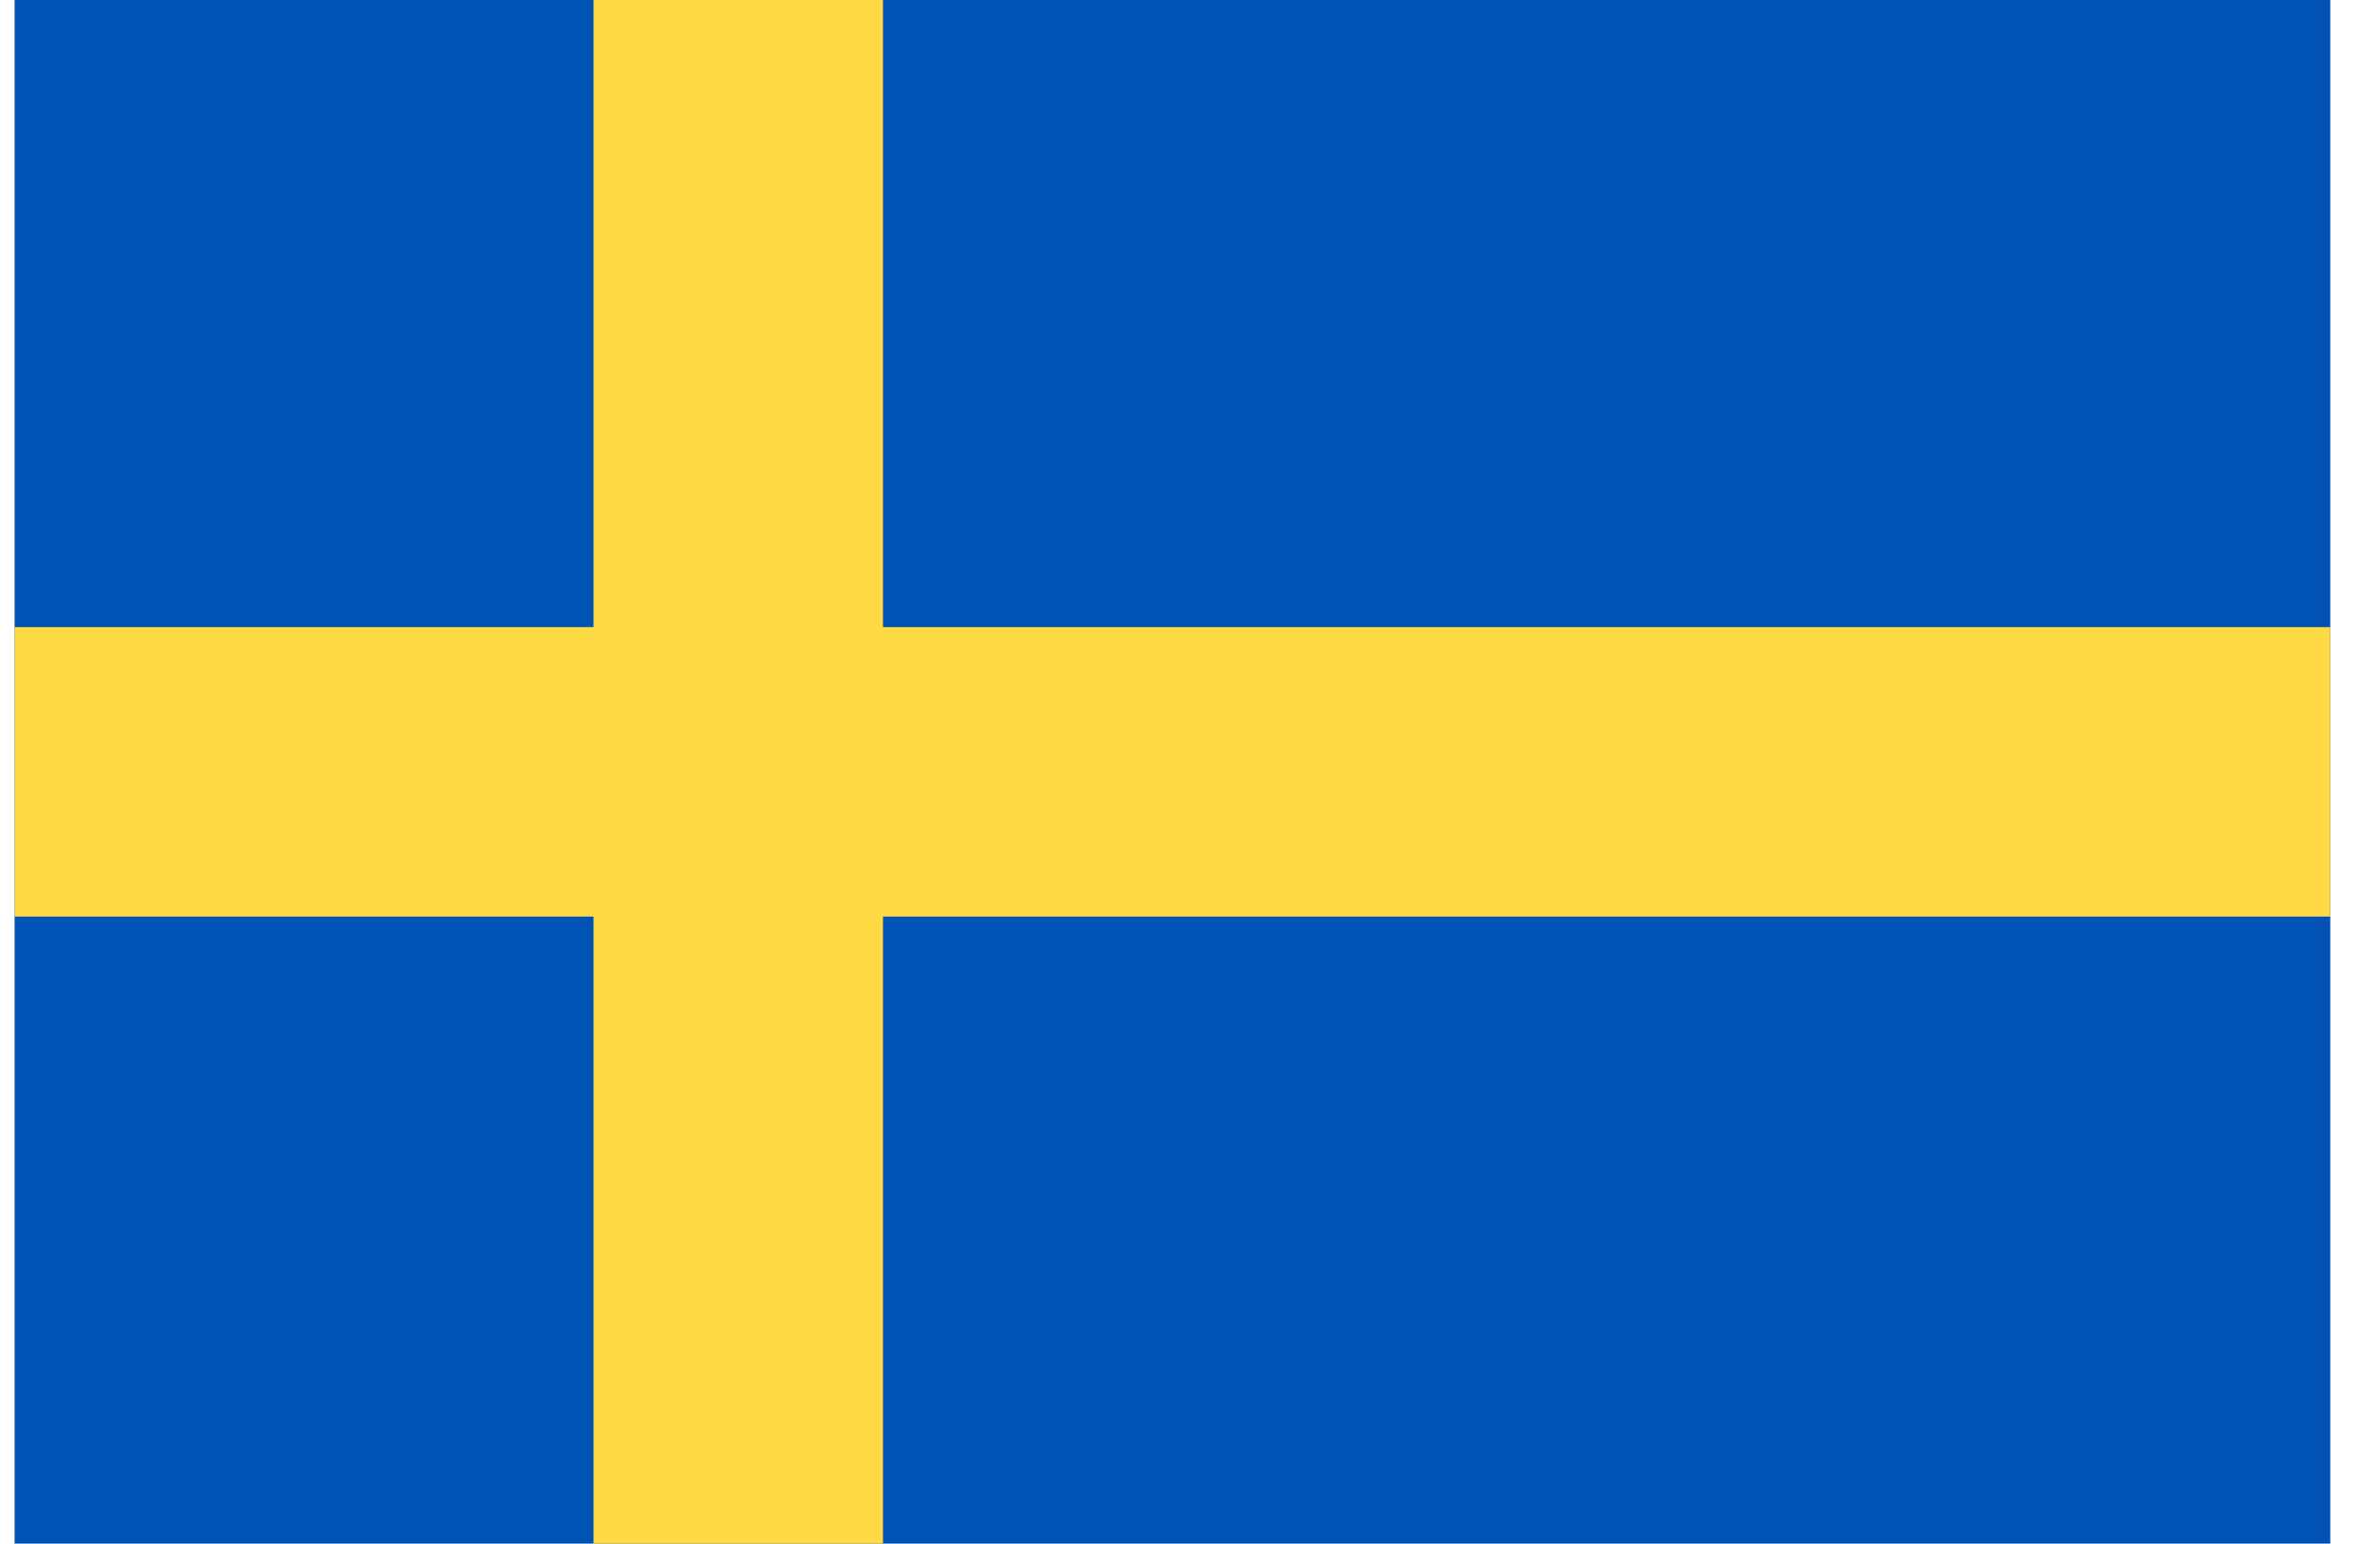 <svg width="37" height="24" viewBox="0 0 37 24" fill="none" xmlns="http://www.w3.org/2000/svg">
<g clip-path="url(#clip0_15_1344)">
<path d="M0.227 0H36.227V24H0.227V0Z" fill="#0052B4"/>
<path d="M13.727 -0H9.227V9.75H0.227V14.25H9.227V24H13.727V14.25H36.227V9.75H13.727V-0Z" fill="#FFDA44"/>
</g>
<defs>
<clipPath id="clip0_15_1344">
<rect width="36" height="24" fill="white" transform="translate(0.227)"/>
</clipPath>
</defs>
</svg>
